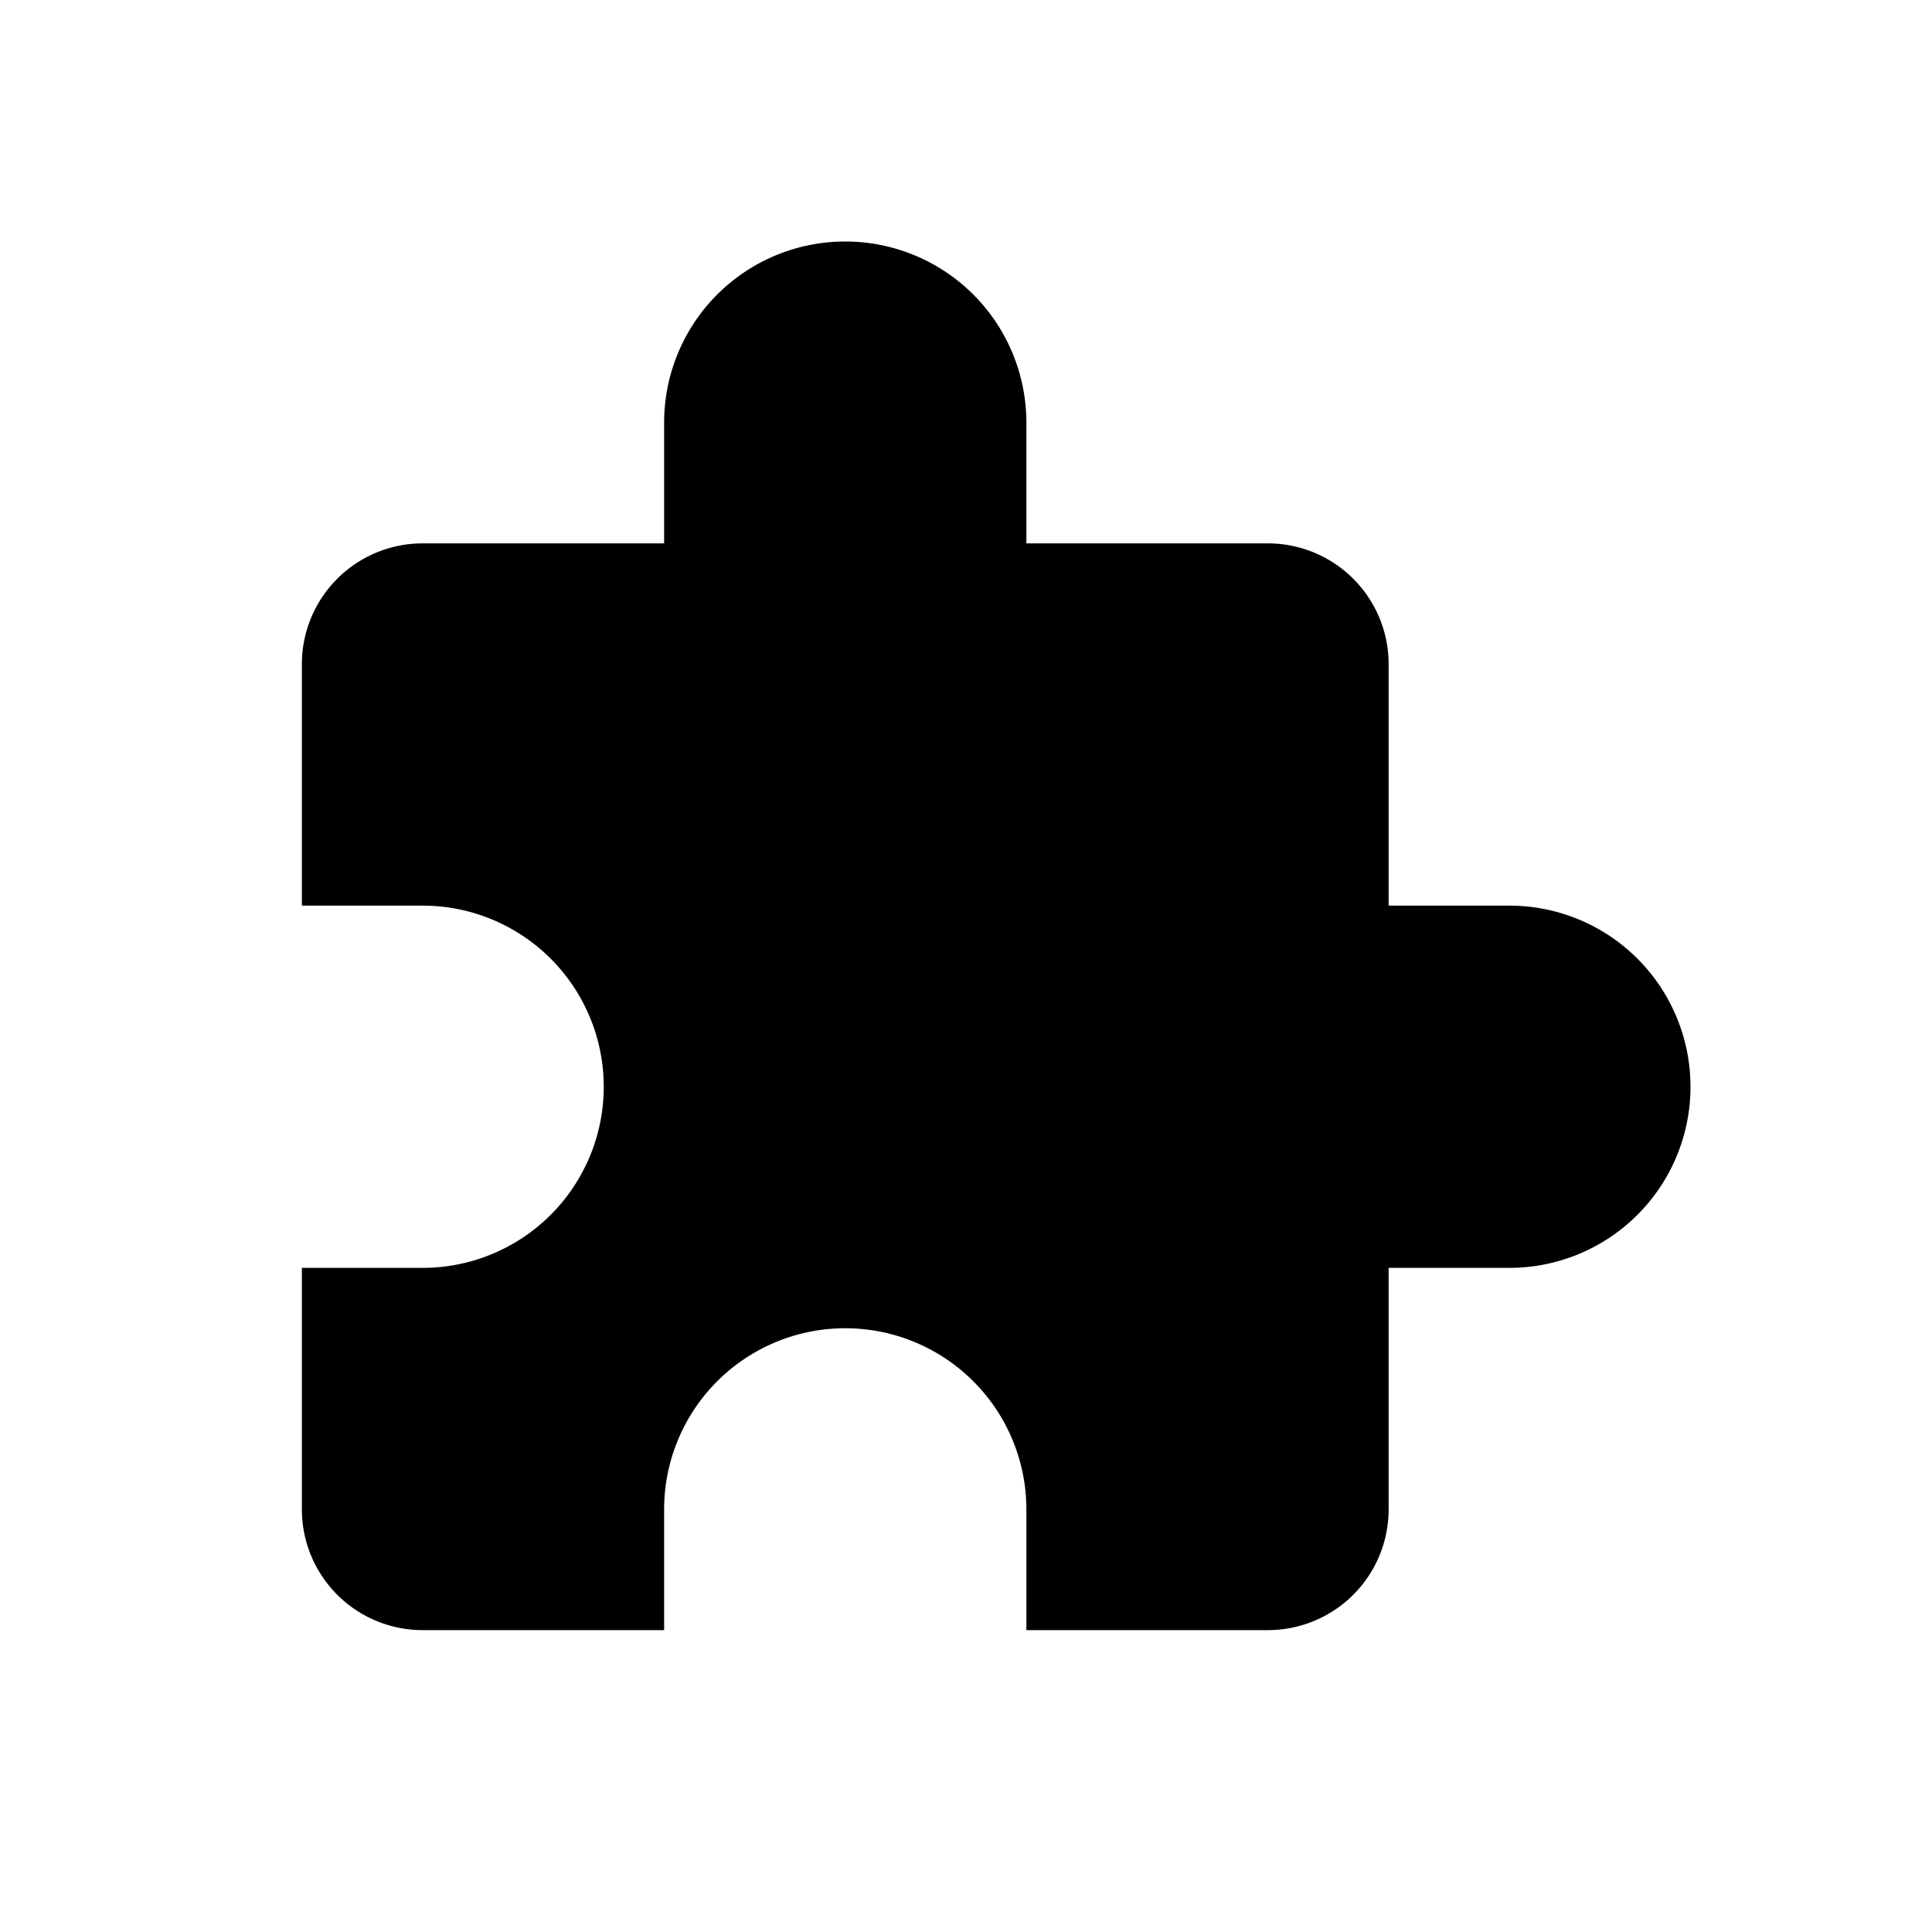 <svg id="icon" xmlns="http://www.w3.org/2000/svg" viewBox="0 0 32 32"><defs><style>.cls-1{fill-rule:evenodd;}</style></defs><title>puzzle</title><path class="cls-1" d="M25,15H23V11a2,2,0,0,0-2-2H17V7a3,3,0,0,0-6,0V9H7a2,2,0,0,0-2,2v4H7a3,3,0,0,1,0,6H5v4a2,2,0,0,0,2,2h4V25a3,3,0,0,1,6,0v2h4a2,2,0,0,0,2-2V21h2a3,3,0,0,0,0-6Z"/></svg>